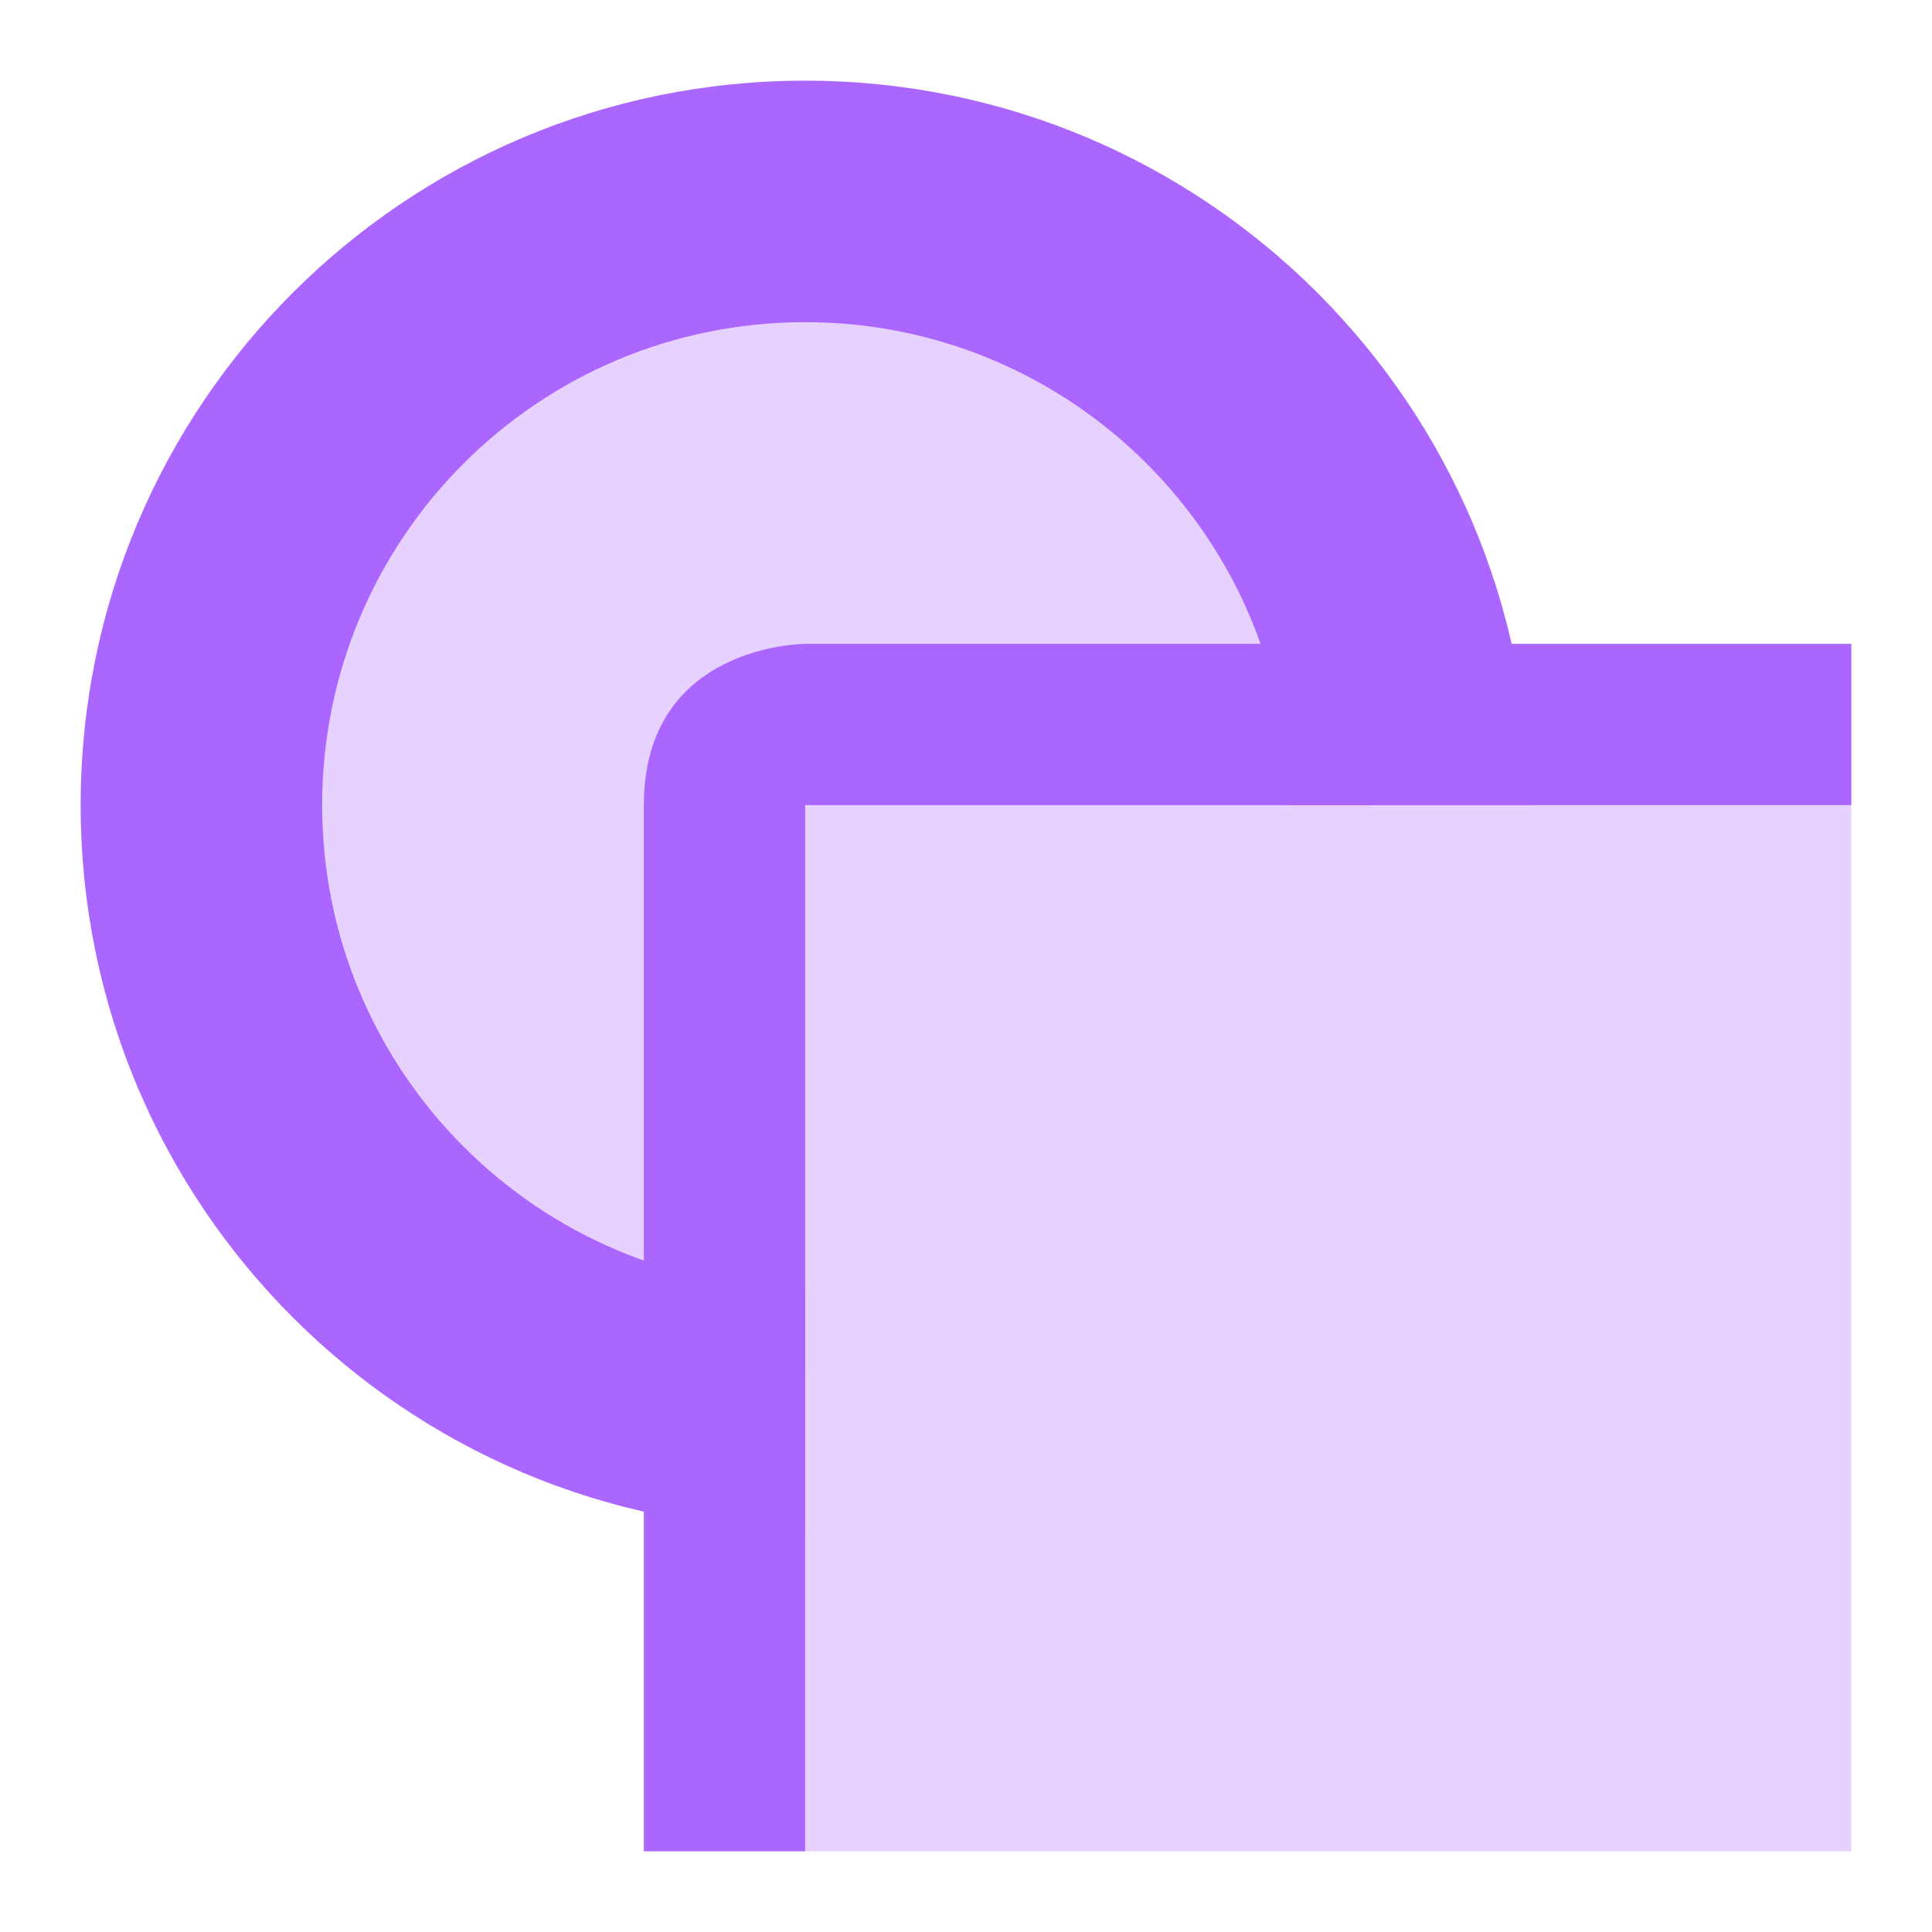<svg xmlns="http://www.w3.org/2000/svg" xmlns:xlink="http://www.w3.org/1999/xlink" width="16" height="16" viewBox="0 0 16 16" version="1.1">
<defs>
<filter id="alpha" filterUnits="objectBoundingBox" x="0%" y="0%" width="100%" height="100%">
  <feColorMatrix type="matrix" in="SourceGraphic" values="0 0 0 0 1 0 0 0 0 1 0 0 0 0 1 0 0 0 1 0"/>
</filter>
<mask id="mask0">
  <g filter="url(#alpha)">
<rect x="0" y="0" width="16" height="16" style="fill:rgb(0%,0%,0%);fill-opacity:0.3;stroke:none;"/>
  </g>
</mask>
<clipPath id="clip1">
  <rect x="0" y="0" width="16" height="16"/>
</clipPath>
<g id="surface5" clip-path="url(#clip1)">
<path style=" stroke:none;fill-rule:nonzero;fill:rgb(67.059%,40%,100%);fill-opacity:1;" d="M 6.668 6.668 L 15.332 6.668 L 15.332 15.332 L 6.668 15.332 Z M 11.332 6.668 C 11.332 9.242 9.242 11.332 6.668 11.332 C 4.09 11.332 2 9.242 2 6.668 C 2 4.09 4.09 2 6.668 2 C 9.242 2 11.332 4.09 11.332 6.668 Z M 11.332 6.668 "/>
</g>
</defs>
<g id="surface1">
<use xlink:href="#surface5" mask="url(#mask0)"/>
<path style=" stroke:none;fill-rule:nonzero;fill:rgb(67.059%,40%,100%);fill-opacity:1;" d="M 6.668 0.668 C 3.352 0.668 0.668 3.352 0.668 6.668 C 0.668 9.98 3.352 12.668 6.668 12.668 L 6.668 10.668 C 4.457 10.668 2.668 8.875 2.668 6.668 C 2.668 4.457 4.457 2.668 6.668 2.668 C 8.875 2.668 10.668 4.457 10.668 6.668 L 12.668 6.668 C 12.668 3.352 9.98 0.668 6.668 0.668 Z M 6.668 0.668 "/>
<path style=" stroke:none;fill-rule:nonzero;fill:rgb(67.059%,40%,100%);fill-opacity:1;" d="M 5.332 6.668 L 5.332 15.332 L 6.668 15.332 L 6.668 6.668 L 15.332 6.668 L 15.332 5.332 L 6.668 5.332 C 6.668 5.332 5.332 5.332 5.332 6.668 Z M 5.332 6.668 "/>
</g>
</svg>
